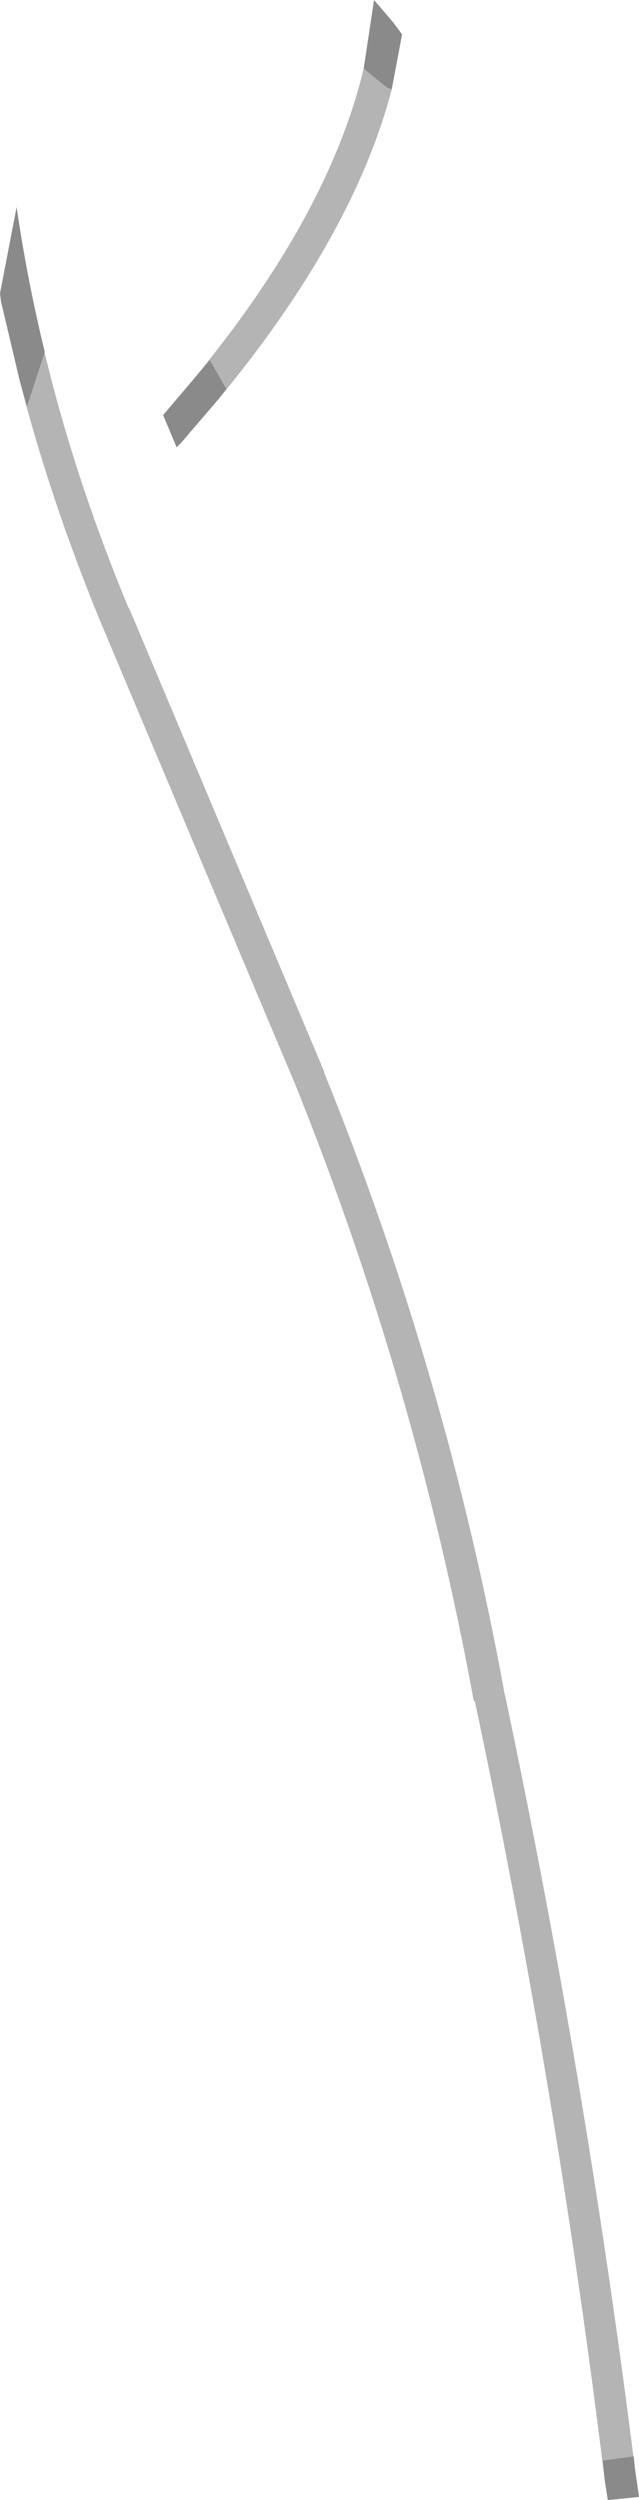 <?xml version="1.0" encoding="UTF-8" standalone="no"?>
<svg xmlns:ffdec="https://www.free-decompiler.com/flash" xmlns:xlink="http://www.w3.org/1999/xlink" ffdec:objectType="shape" height="120.15px" width="30.75px" xmlns="http://www.w3.org/2000/svg">
  <g transform="matrix(1.0, 0.0, 0.0, 1.0, 11.35, 131.95)">
    <path d="M7.5 -127.65 L7.25 -127.75 6.15 -128.65 6.65 -131.95 7.55 -130.9 8.0 -130.3 7.5 -127.65 M-2.1 -113.65 L-1.25 -114.65 -0.45 -113.25 -0.85 -112.75 -2.65 -110.65 -2.85 -110.45 -3.5 -112.0 -2.1 -113.65 M17.75 -12.75 L17.65 -13.7 19.1 -13.9 19.15 -13.9 19.2 -13.35 19.4 -11.95 17.9 -11.8 17.75 -12.75 M-9.2 -115.0 L-10.05 -112.4 -10.4 -113.65 -11.3 -117.45 -11.35 -117.85 -10.55 -122.0 Q-10.05 -118.55 -9.2 -115.05 L-9.2 -115.0" fill="#8a8a8a" fill-rule="evenodd" stroke="none"/>
    <path d="M6.15 -128.65 L7.25 -127.75 7.5 -127.65 Q5.65 -120.6 -0.85 -112.75 L-0.45 -113.25 -1.25 -114.65 -2.1 -113.65 Q4.45 -121.55 6.15 -128.65 M17.75 -12.75 Q15.45 -31.55 11.5 -50.2 L11.45 -50.2 Q8.65 -65.45 2.85 -79.85 L-6.55 -102.15 Q-8.95 -108.0 -10.4 -113.65 L-10.05 -112.4 -9.2 -115.0 Q-7.75 -108.95 -5.15 -102.7 L-5.15 -102.75 4.25 -80.45 4.25 -80.4 Q10.15 -65.85 12.95 -50.45 L12.95 -50.5 Q16.85 -32.05 19.2 -13.35 L19.15 -13.9 19.1 -13.9 17.65 -13.7 17.75 -12.75" fill="#b4b4b4" fill-rule="evenodd" stroke="none"/>
  </g>
</svg>
